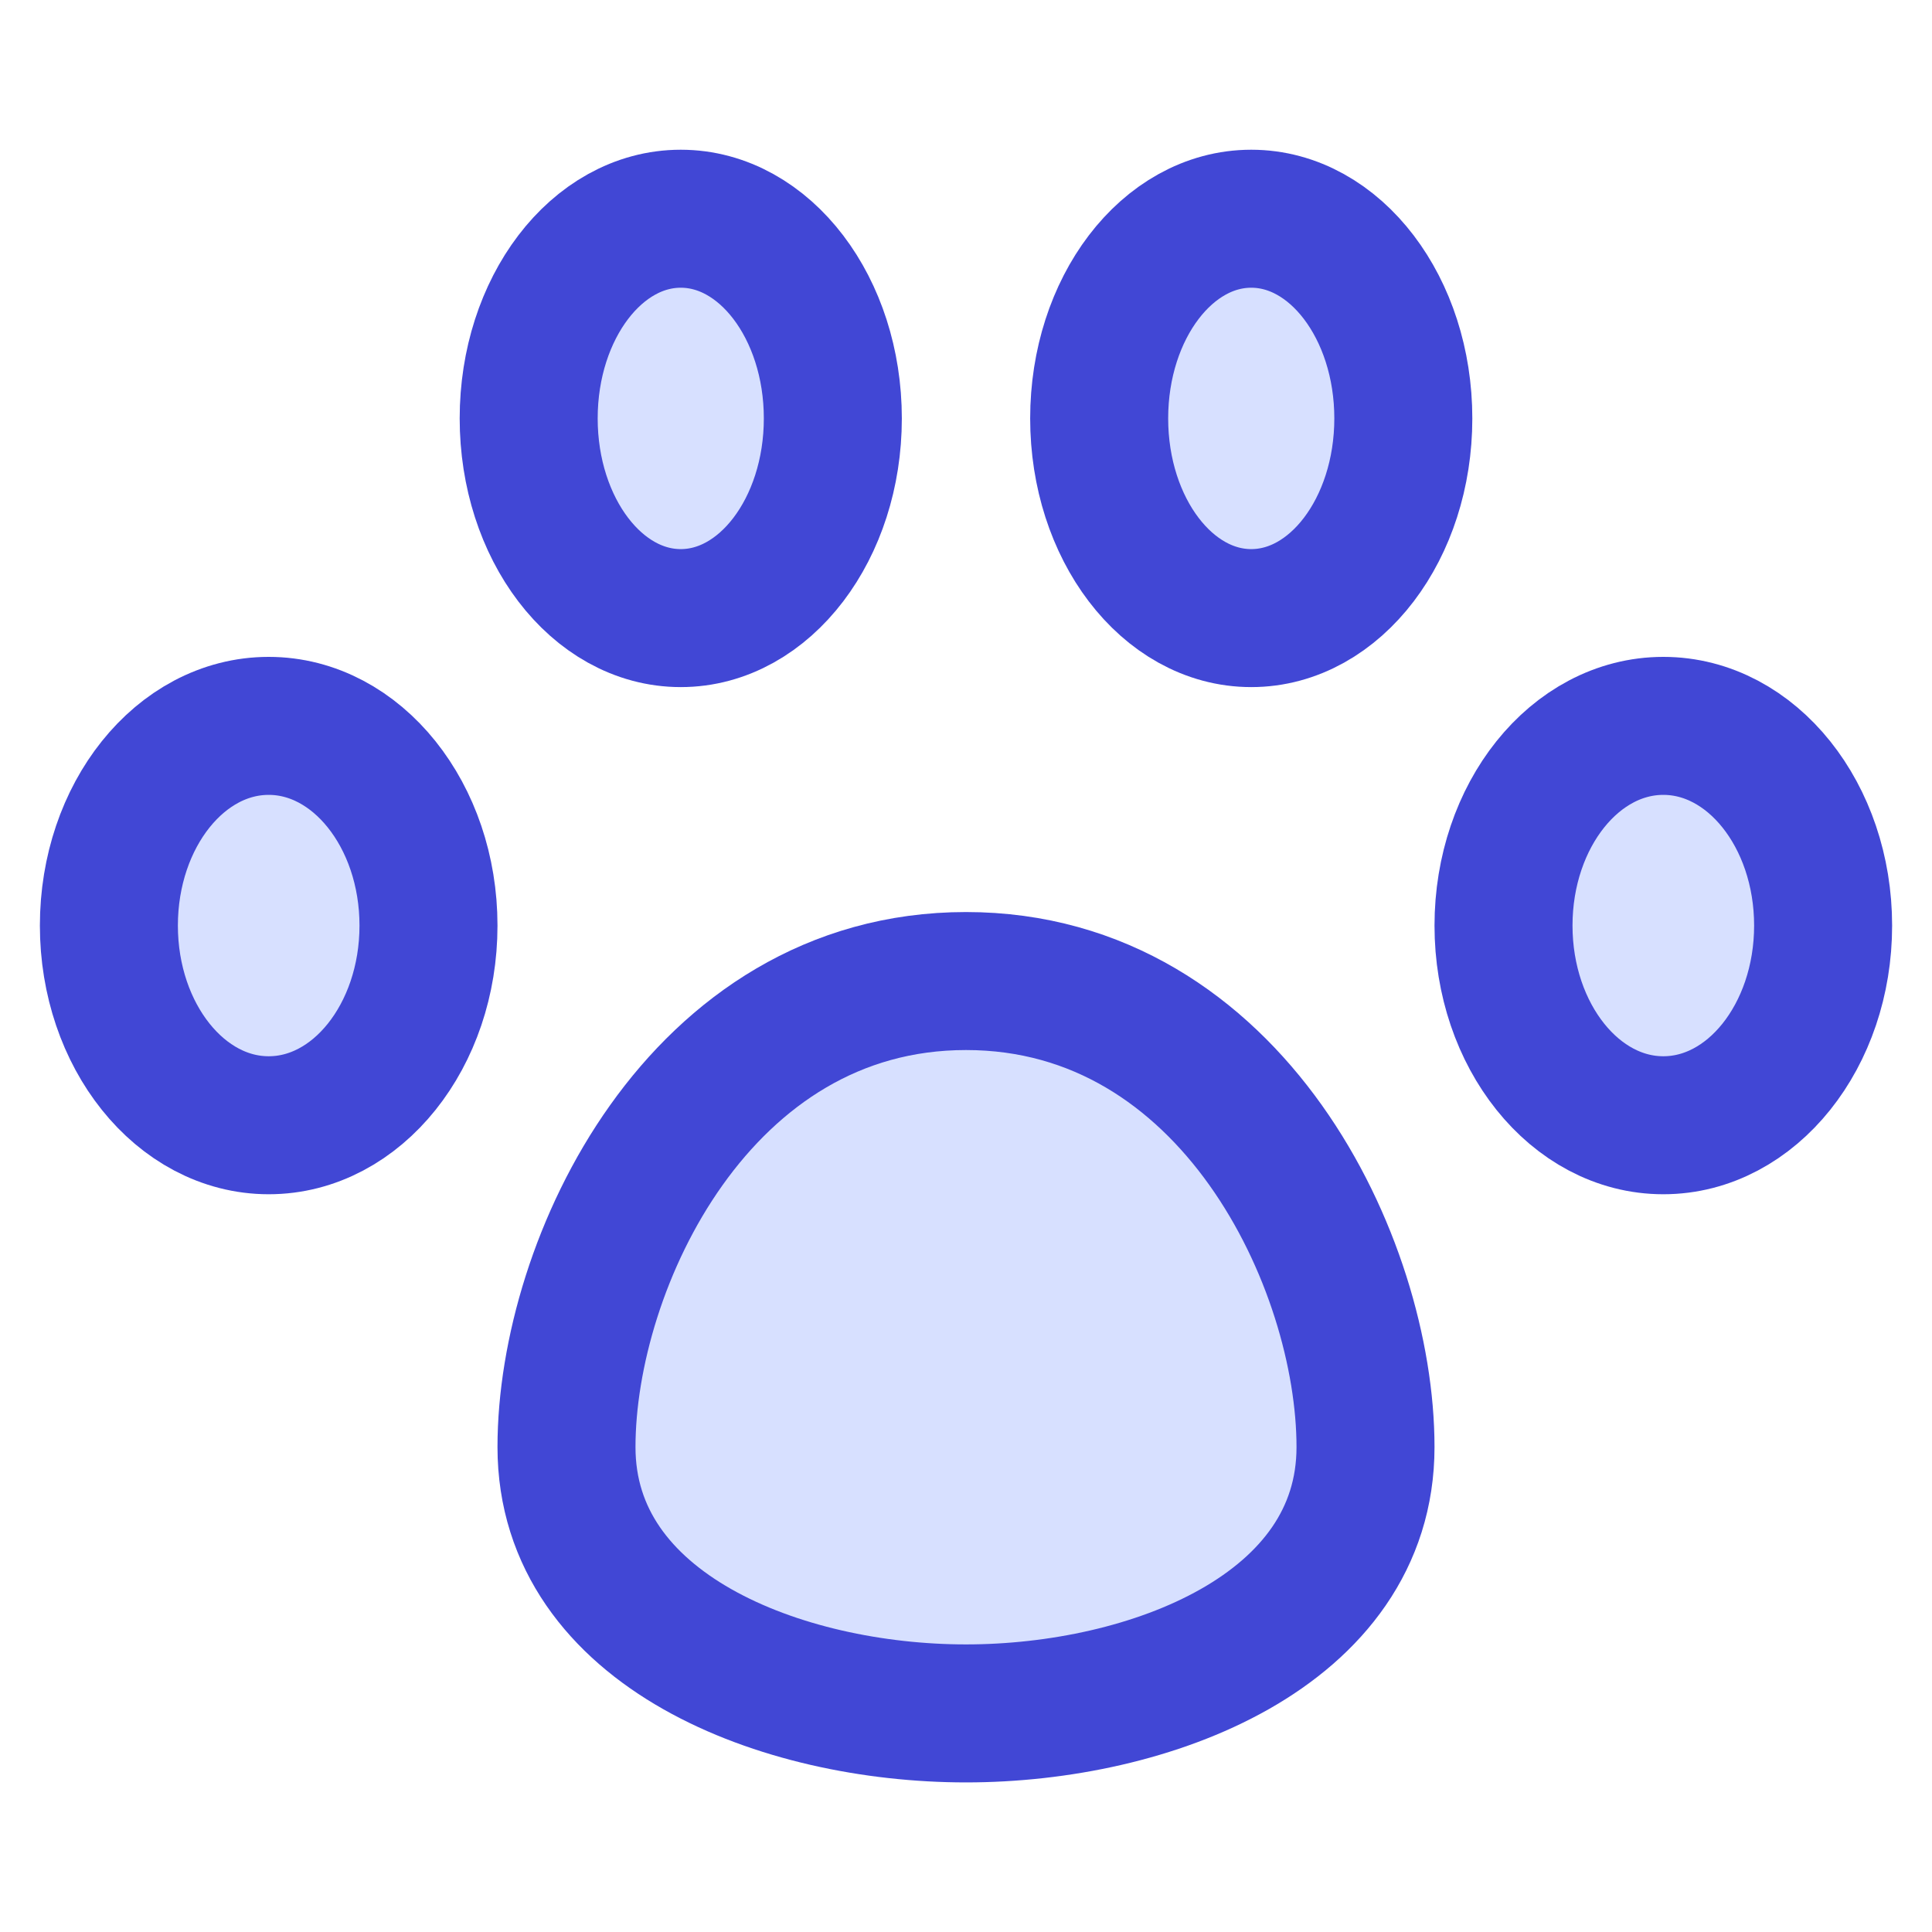 <svg xmlns="http://www.w3.org/2000/svg" fill="none" viewBox="0 0 14 14" id="Pet-Paw--Streamline-Flex">
  <desc>
    Pet Paw Streamline Icon: https://streamlinehq.com
  </desc>
  <g id="pet-paw--paw-foot-animals-pets-footprint-track-hotel">
    <path id="Vector" fill="#d7e0ff" d="M9.067 4.479c0.609 0 1.102 -0.648 1.102 -1.447 0 -0.799 -0.493 -1.447 -1.102 -1.447 -0.609 0 -1.102 0.648 -1.102 1.447 0 0.799 0.493 1.447 1.102 1.447Z" stroke-width="1"></path>
    <path id="Vector_2" fill="#d7e0ff" d="M4.933 4.479c0.609 0 1.102 -0.648 1.102 -1.447 0 -0.799 -0.493 -1.447 -1.102 -1.447s-1.102 0.648 -1.102 1.447c0 0.799 0.493 1.447 1.102 1.447Z" stroke-width="1"></path>
    <path id="Vector_3" fill="#d7e0ff" d="M12.053 8.154c0.64 0 1.158 -0.648 1.158 -1.447 0 -0.799 -0.518 -1.447 -1.158 -1.447s-1.158 0.648 -1.158 1.447c0 0.799 0.519 1.447 1.158 1.447Z" stroke-width="1"></path>
    <path id="Vector_4" fill="#d7e0ff" d="M1.947 8.154c0.64 0 1.158 -0.648 1.158 -1.447 0 -0.799 -0.519 -1.447 -1.158 -1.447 -0.64 0 -1.158 0.648 -1.158 1.447 0 0.799 0.519 1.447 1.158 1.447Z" stroke-width="1"></path>
    <path id="Vector_5" fill="#d7e0ff" d="M9.895 10.486c0 1.332 -1.563 1.93 -2.895 1.93 -1.332 0 -2.895 -0.598 -2.895 -1.93 0 -1.332 0.965 -3.377 2.895 -3.377 1.93 0 2.895 2.046 2.895 3.377Z" stroke-width="1"></path>
    <path id="Vector_6" stroke="#4147d5" stroke-linecap="round" stroke-linejoin="round" d="M9.067 4.479c0.609 0 1.102 -0.648 1.102 -1.447 0 -0.799 -0.493 -1.447 -1.102 -1.447 -0.609 0 -1.102 0.648 -1.102 1.447 0 0.799 0.493 1.447 1.102 1.447Z" stroke-width="1"></path>
    <path id="Vector_7" stroke="#4147d5" stroke-linecap="round" stroke-linejoin="round" d="M4.933 4.479c0.609 0 1.102 -0.648 1.102 -1.447 0 -0.799 -0.493 -1.447 -1.102 -1.447s-1.102 0.648 -1.102 1.447c0 0.799 0.493 1.447 1.102 1.447Z" stroke-width="1"></path>
    <path id="Vector_8" stroke="#4147d5" stroke-linecap="round" stroke-linejoin="round" d="M12.053 8.154c0.64 0 1.158 -0.648 1.158 -1.447 0 -0.799 -0.518 -1.447 -1.158 -1.447s-1.158 0.648 -1.158 1.447c0 0.799 0.519 1.447 1.158 1.447Z" stroke-width="1"></path>
    <path id="Vector_9" stroke="#4147d5" stroke-linecap="round" stroke-linejoin="round" d="M1.947 8.154c0.64 0 1.158 -0.648 1.158 -1.447 0 -0.799 -0.519 -1.447 -1.158 -1.447 -0.64 0 -1.158 0.648 -1.158 1.447 0 0.799 0.519 1.447 1.158 1.447Z" stroke-width="1"></path>
    <path id="Vector_10" stroke="#4147d5" stroke-linecap="round" stroke-linejoin="round" d="M9.895 10.486c0 1.332 -1.563 1.93 -2.895 1.93 -1.332 0 -2.895 -0.598 -2.895 -1.93 0 -1.332 0.965 -3.377 2.895 -3.377 1.93 0 2.895 2.046 2.895 3.377Z" stroke-width="1"></path>
  </g>
</svg>